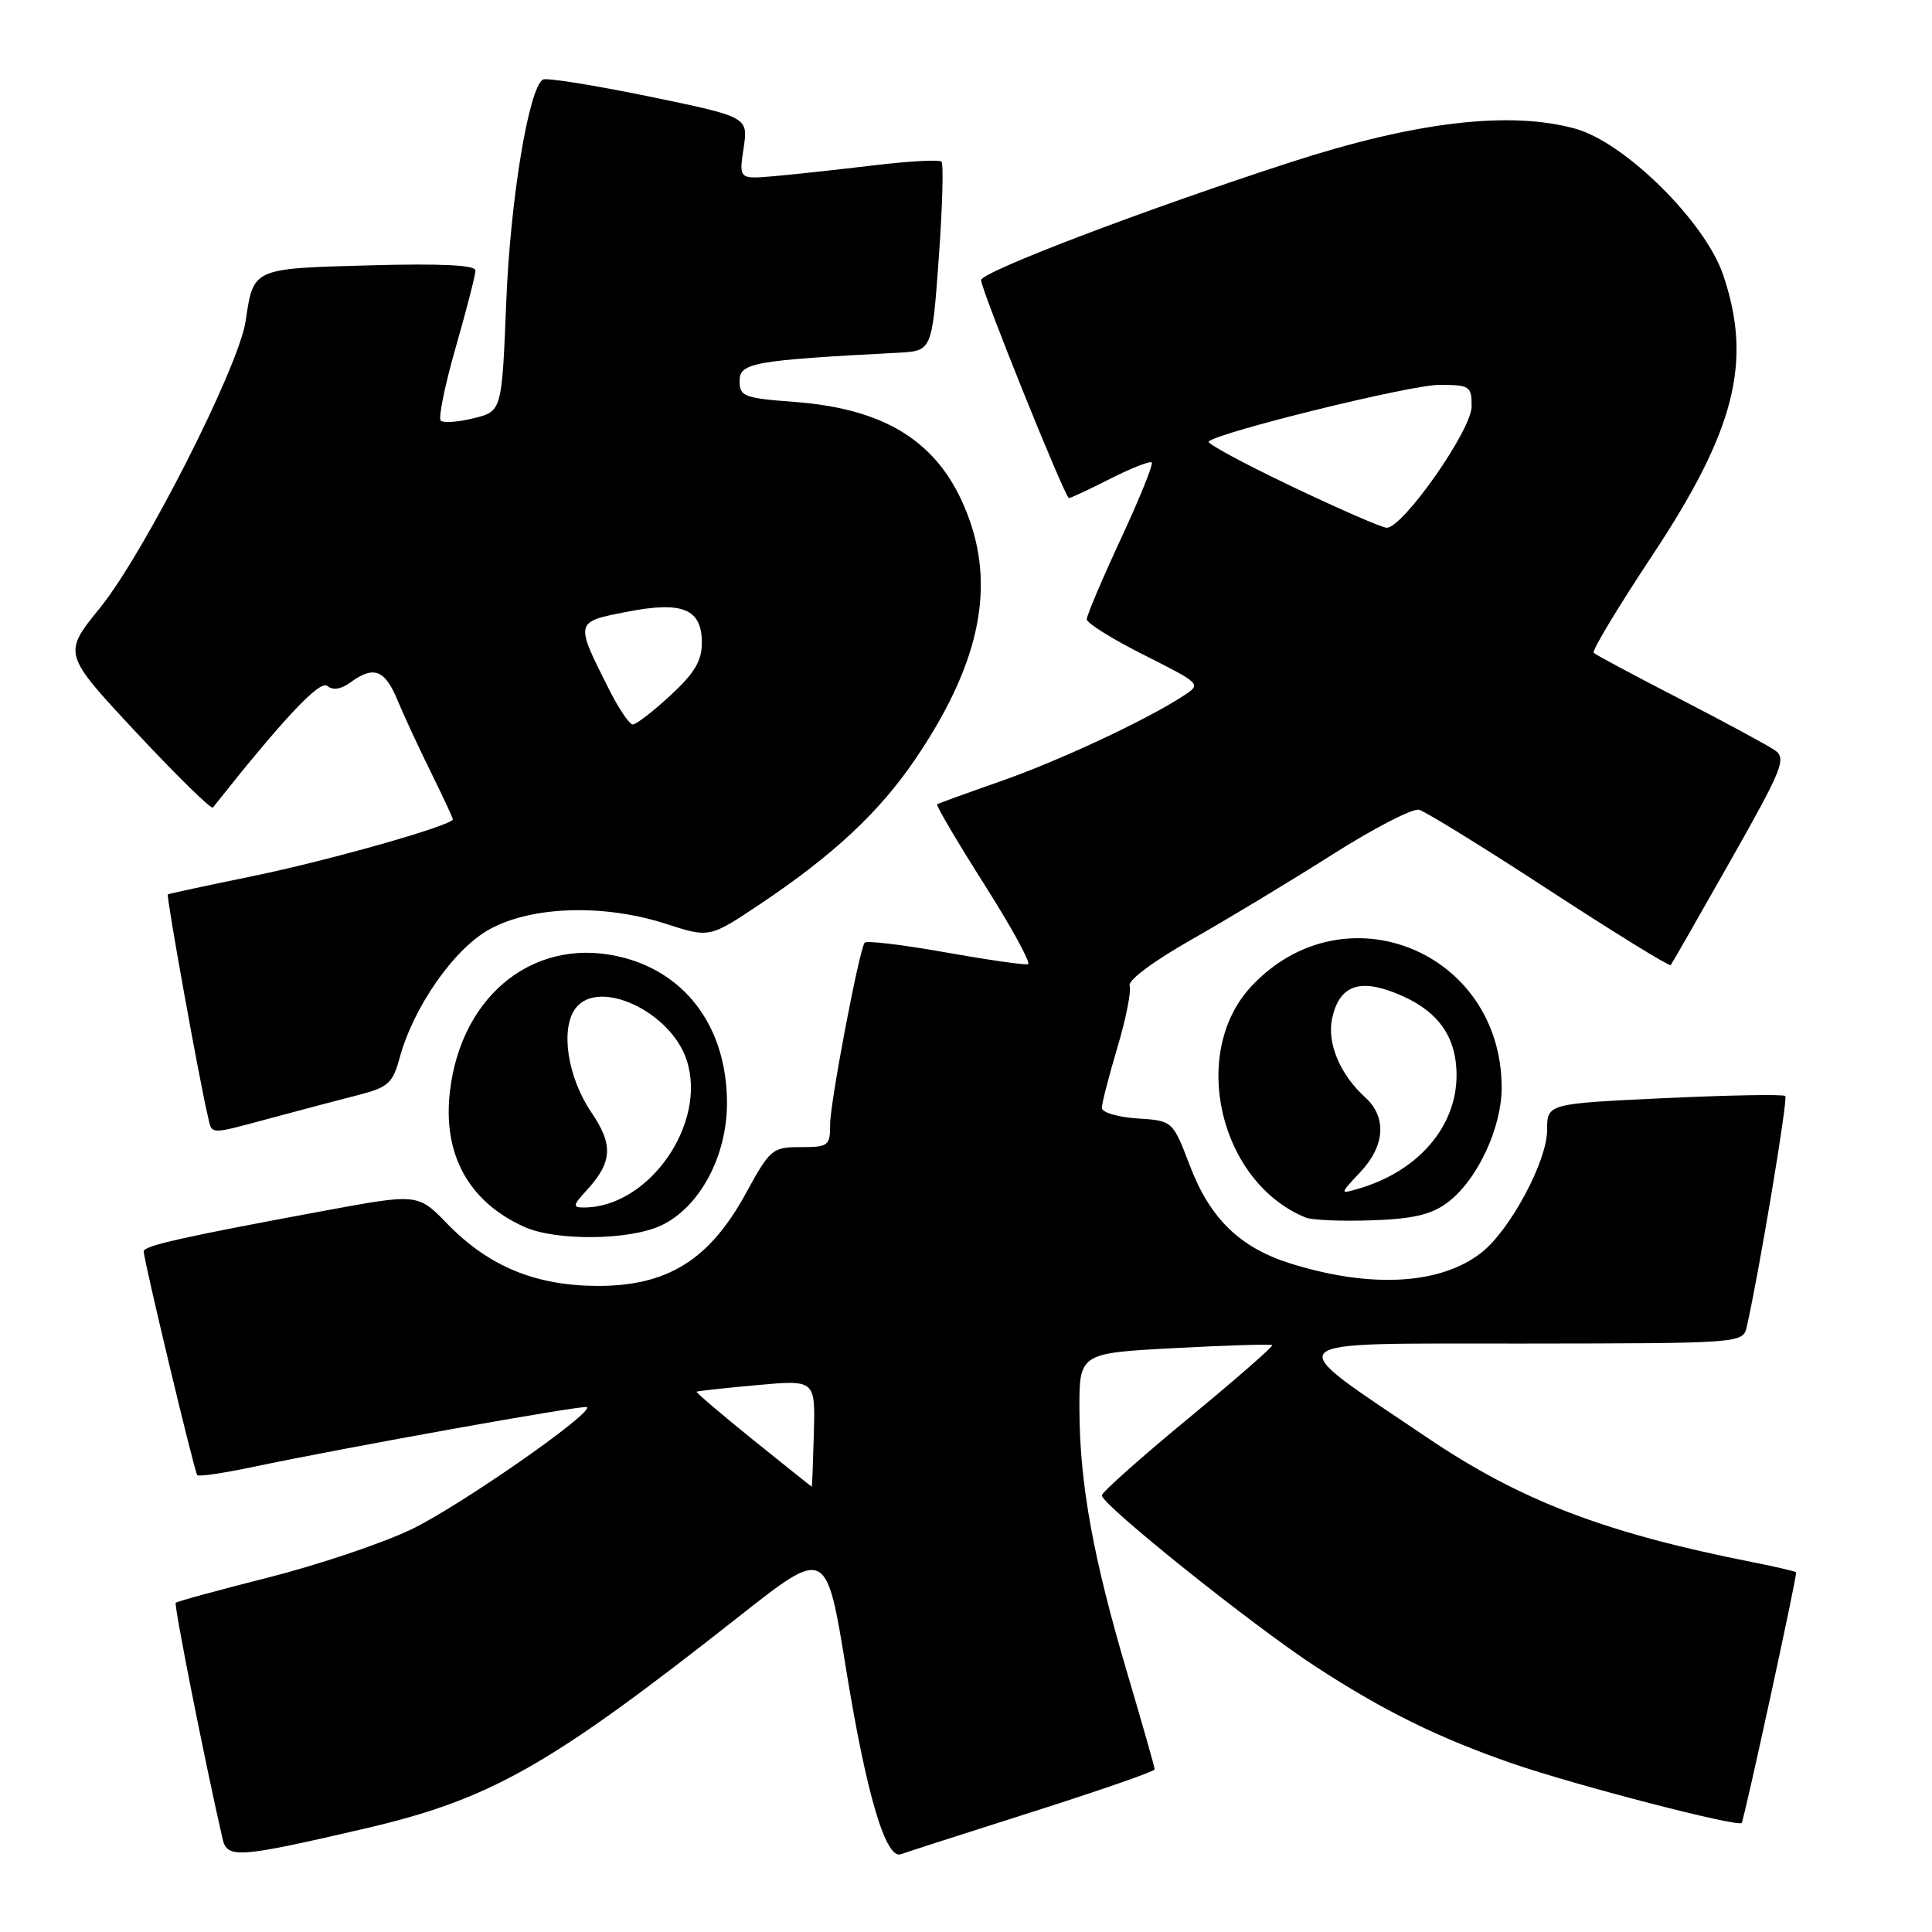<?xml version="1.0" encoding="UTF-8" standalone="no"?>
<!DOCTYPE svg PUBLIC "-//W3C//DTD SVG 1.1//EN" "http://www.w3.org/Graphics/SVG/1.1/DTD/svg11.dtd" >
<svg xmlns="http://www.w3.org/2000/svg" xmlns:xlink="http://www.w3.org/1999/xlink" version="1.1" viewBox="0 0 256 256">
 <g >
 <path fill="currentColor"
d=" M 48.11 242.35 C 65.00 238.44 72.65 234.11 98.00 214.13 C 109.50 205.07 109.50 205.07 112.13 221.29 C 114.82 237.83 117.38 246.45 119.38 245.69 C 120.00 245.46 127.81 242.94 136.75 240.10 C 145.69 237.26 153.00 234.72 153.00 234.45 C 153.00 234.17 151.37 228.45 149.38 221.73 C 144.87 206.52 143.08 196.70 143.03 186.90 C 143.00 179.30 143.00 179.30 155.64 178.63 C 162.60 178.26 168.42 178.08 168.58 178.24 C 168.73 178.40 163.72 182.78 157.43 187.97 C 151.14 193.16 146.00 197.74 146.00 198.15 C 146.00 199.39 166.00 215.40 174.31 220.82 C 183.38 226.73 190.64 230.30 200.48 233.70 C 208.88 236.59 230.21 242.12 230.78 241.55 C 231.08 241.25 238.00 209.44 238.00 208.35 C 238.00 208.23 235.41 207.63 232.25 207.00 C 212.61 203.12 201.46 198.85 189.00 190.42 C 169.35 177.13 168.39 178.06 201.73 178.03 C 230.96 178.00 230.96 178.00 231.47 175.75 C 233.14 168.33 236.93 145.60 236.56 145.23 C 236.32 144.98 229.12 145.11 220.56 145.51 C 205.00 146.24 205.00 146.24 205.00 149.75 C 205.00 153.85 200.11 162.98 196.31 165.97 C 190.89 170.23 181.64 170.76 170.94 167.40 C 164.30 165.31 160.33 161.45 157.68 154.50 C 155.39 148.50 155.39 148.50 150.70 148.20 C 148.11 148.03 146.00 147.40 146.00 146.80 C 146.00 146.20 146.93 142.59 148.07 138.76 C 149.21 134.94 149.93 131.27 149.68 130.61 C 149.41 129.92 152.86 127.35 157.86 124.51 C 162.61 121.82 171.00 116.75 176.50 113.26 C 182.00 109.76 187.19 107.08 188.03 107.30 C 188.87 107.52 196.65 112.32 205.32 117.98 C 213.99 123.63 221.21 128.09 221.38 127.88 C 221.55 127.67 225.11 121.45 229.29 114.06 C 236.18 101.89 236.74 100.51 235.19 99.42 C 234.26 98.77 228.57 95.70 222.57 92.60 C 216.56 89.51 211.43 86.76 211.17 86.50 C 210.91 86.24 214.39 80.46 218.91 73.64 C 229.93 57.00 232.23 47.93 228.33 36.43 C 225.95 29.39 215.30 18.86 208.73 17.05 C 200.05 14.65 187.56 16.12 171.00 21.50 C 151.68 27.77 130.00 36.03 130.00 37.12 C 130.00 38.38 141.13 66.00 141.64 66.00 C 141.87 66.00 144.35 64.84 147.13 63.43 C 149.92 62.02 152.39 61.05 152.61 61.28 C 152.84 61.51 151.00 66.07 148.51 71.42 C 146.03 76.77 144.00 81.55 144.00 82.06 C 144.00 82.56 147.42 84.70 151.61 86.80 C 159.17 90.61 159.20 90.64 156.84 92.18 C 151.97 95.38 140.24 100.86 132.50 103.55 C 128.10 105.09 124.35 106.45 124.18 106.58 C 124.00 106.71 126.80 111.47 130.41 117.16 C 134.02 122.85 136.63 127.61 136.22 127.76 C 135.81 127.90 130.84 127.18 125.19 126.18 C 119.53 125.17 114.75 124.60 114.56 124.92 C 113.77 126.23 110.00 146.11 110.00 148.94 C 110.00 151.83 109.78 152.00 106.09 152.00 C 102.33 152.00 102.05 152.23 98.76 158.25 C 93.98 166.96 88.40 170.42 79.15 170.39 C 70.95 170.36 64.74 167.79 59.28 162.17 C 55.37 158.14 55.37 158.14 42.94 160.44 C 24.10 163.93 19.00 165.08 19.04 165.82 C 19.12 167.29 25.78 195.11 26.14 195.47 C 26.35 195.68 29.67 195.19 33.51 194.38 C 46.01 191.75 77.44 186.11 77.78 186.45 C 78.60 187.26 60.77 199.66 54.44 202.68 C 50.56 204.53 42.04 207.39 35.50 209.04 C 28.97 210.69 23.47 212.19 23.29 212.38 C 23.02 212.65 27.15 233.45 29.50 243.69 C 30.10 246.28 31.60 246.18 48.11 242.35 Z  M 87.63 162.37 C 92.72 159.96 96.34 153.20 96.33 146.13 C 96.31 136.44 91.20 129.21 82.76 126.93 C 71.24 123.83 61.15 131.53 59.62 144.60 C 58.63 152.96 62.10 159.26 69.50 162.58 C 73.69 164.46 83.47 164.35 87.63 162.37 Z  M 191.70 159.42 C 195.68 156.52 199.00 149.49 198.98 144.04 C 198.89 126.00 178.09 117.60 165.84 130.66 C 157.56 139.48 161.57 156.65 173.00 161.33 C 173.82 161.67 177.74 161.84 181.70 161.70 C 187.10 161.53 189.60 160.96 191.70 159.42 Z  M 36.24 148.06 C 40.23 146.99 45.40 145.62 47.72 145.03 C 51.41 144.07 52.06 143.48 52.94 140.22 C 54.77 133.45 60.15 125.73 64.86 123.14 C 70.46 120.05 80.03 119.75 88.26 122.42 C 94.02 124.28 94.02 124.28 100.76 119.77 C 110.41 113.31 116.50 107.63 121.26 100.62 C 129.55 88.42 131.83 78.43 128.48 68.94 C 124.97 58.98 117.93 54.22 105.32 53.26 C 98.54 52.75 98.00 52.54 98.00 50.45 C 98.00 48.07 99.88 47.74 119.00 46.74 C 123.50 46.50 123.50 46.50 124.39 34.22 C 124.88 27.47 125.04 21.71 124.75 21.42 C 124.46 21.13 120.46 21.35 115.86 21.90 C 111.26 22.45 105.34 23.10 102.71 23.33 C 97.91 23.76 97.91 23.76 98.53 19.63 C 99.15 15.50 99.15 15.50 85.94 12.77 C 78.67 11.28 72.37 10.27 71.94 10.54 C 70.05 11.70 67.62 26.46 67.08 40.00 C 66.50 54.50 66.50 54.50 62.76 55.42 C 60.70 55.93 58.74 56.07 58.40 55.73 C 58.06 55.39 58.95 51.02 60.39 46.01 C 61.83 41.01 63.00 36.43 63.00 35.84 C 63.00 35.12 58.49 34.90 48.95 35.16 C 33.39 35.59 33.60 35.49 32.54 42.58 C 31.63 48.66 19.06 73.40 13.24 80.56 C 8.32 86.62 8.32 86.62 18.06 97.06 C 23.43 102.80 27.99 107.28 28.21 107.00 C 37.56 95.21 42.38 90.07 43.36 90.89 C 44.10 91.50 45.19 91.34 46.44 90.42 C 49.51 88.17 50.99 88.73 52.66 92.75 C 53.51 94.81 55.52 99.13 57.11 102.35 C 58.70 105.57 60.00 108.36 60.00 108.56 C 60.00 109.36 43.56 114.03 33.40 116.11 C 27.40 117.34 22.39 118.42 22.24 118.51 C 22.00 118.67 26.37 142.93 27.51 147.75 C 28.15 150.45 27.38 150.43 36.24 148.06 Z  M 99.79 190.79 C 95.56 187.37 92.19 184.50 92.30 184.41 C 92.41 184.32 95.99 183.92 100.26 183.54 C 108.03 182.83 108.03 182.83 107.84 189.91 C 107.73 193.81 107.61 197.00 107.57 197.00 C 107.53 197.00 104.03 194.20 99.79 190.79 Z  M 171.10 64.42 C 164.82 61.42 159.90 58.77 160.15 58.51 C 161.39 57.28 186.88 51.00 190.67 51.00 C 194.76 51.00 195.00 51.16 195.00 53.85 C 195.00 56.99 185.83 70.05 183.72 69.93 C 183.05 69.89 177.37 67.41 171.10 64.42 Z  M 77.71 157.75 C 81.15 154.00 81.29 151.71 78.37 147.41 C 75.20 142.76 74.22 136.33 76.26 133.61 C 79.29 129.57 88.86 134.01 90.98 140.45 C 93.76 148.85 85.99 160.00 77.36 160.00 C 75.85 160.00 75.90 159.73 77.71 157.75 Z  M 180.25 155.31 C 183.53 151.82 183.78 148.02 180.90 145.41 C 177.55 142.38 175.80 138.19 176.52 134.92 C 177.46 130.65 180.04 129.63 184.97 131.61 C 190.46 133.80 193.00 137.24 193.00 142.49 C 193.00 149.31 187.87 155.23 180.00 157.51 C 177.50 158.24 177.50 158.24 180.25 155.31 Z  M 80.65 91.25 C 76.18 82.37 76.17 82.42 82.95 81.09 C 90.45 79.61 93.00 80.65 93.00 85.19 C 93.00 87.57 92.01 89.22 88.83 92.15 C 86.54 94.27 84.30 96.00 83.85 96.00 C 83.40 96.00 81.96 93.86 80.65 91.25 Z "/>
</g>
</svg>